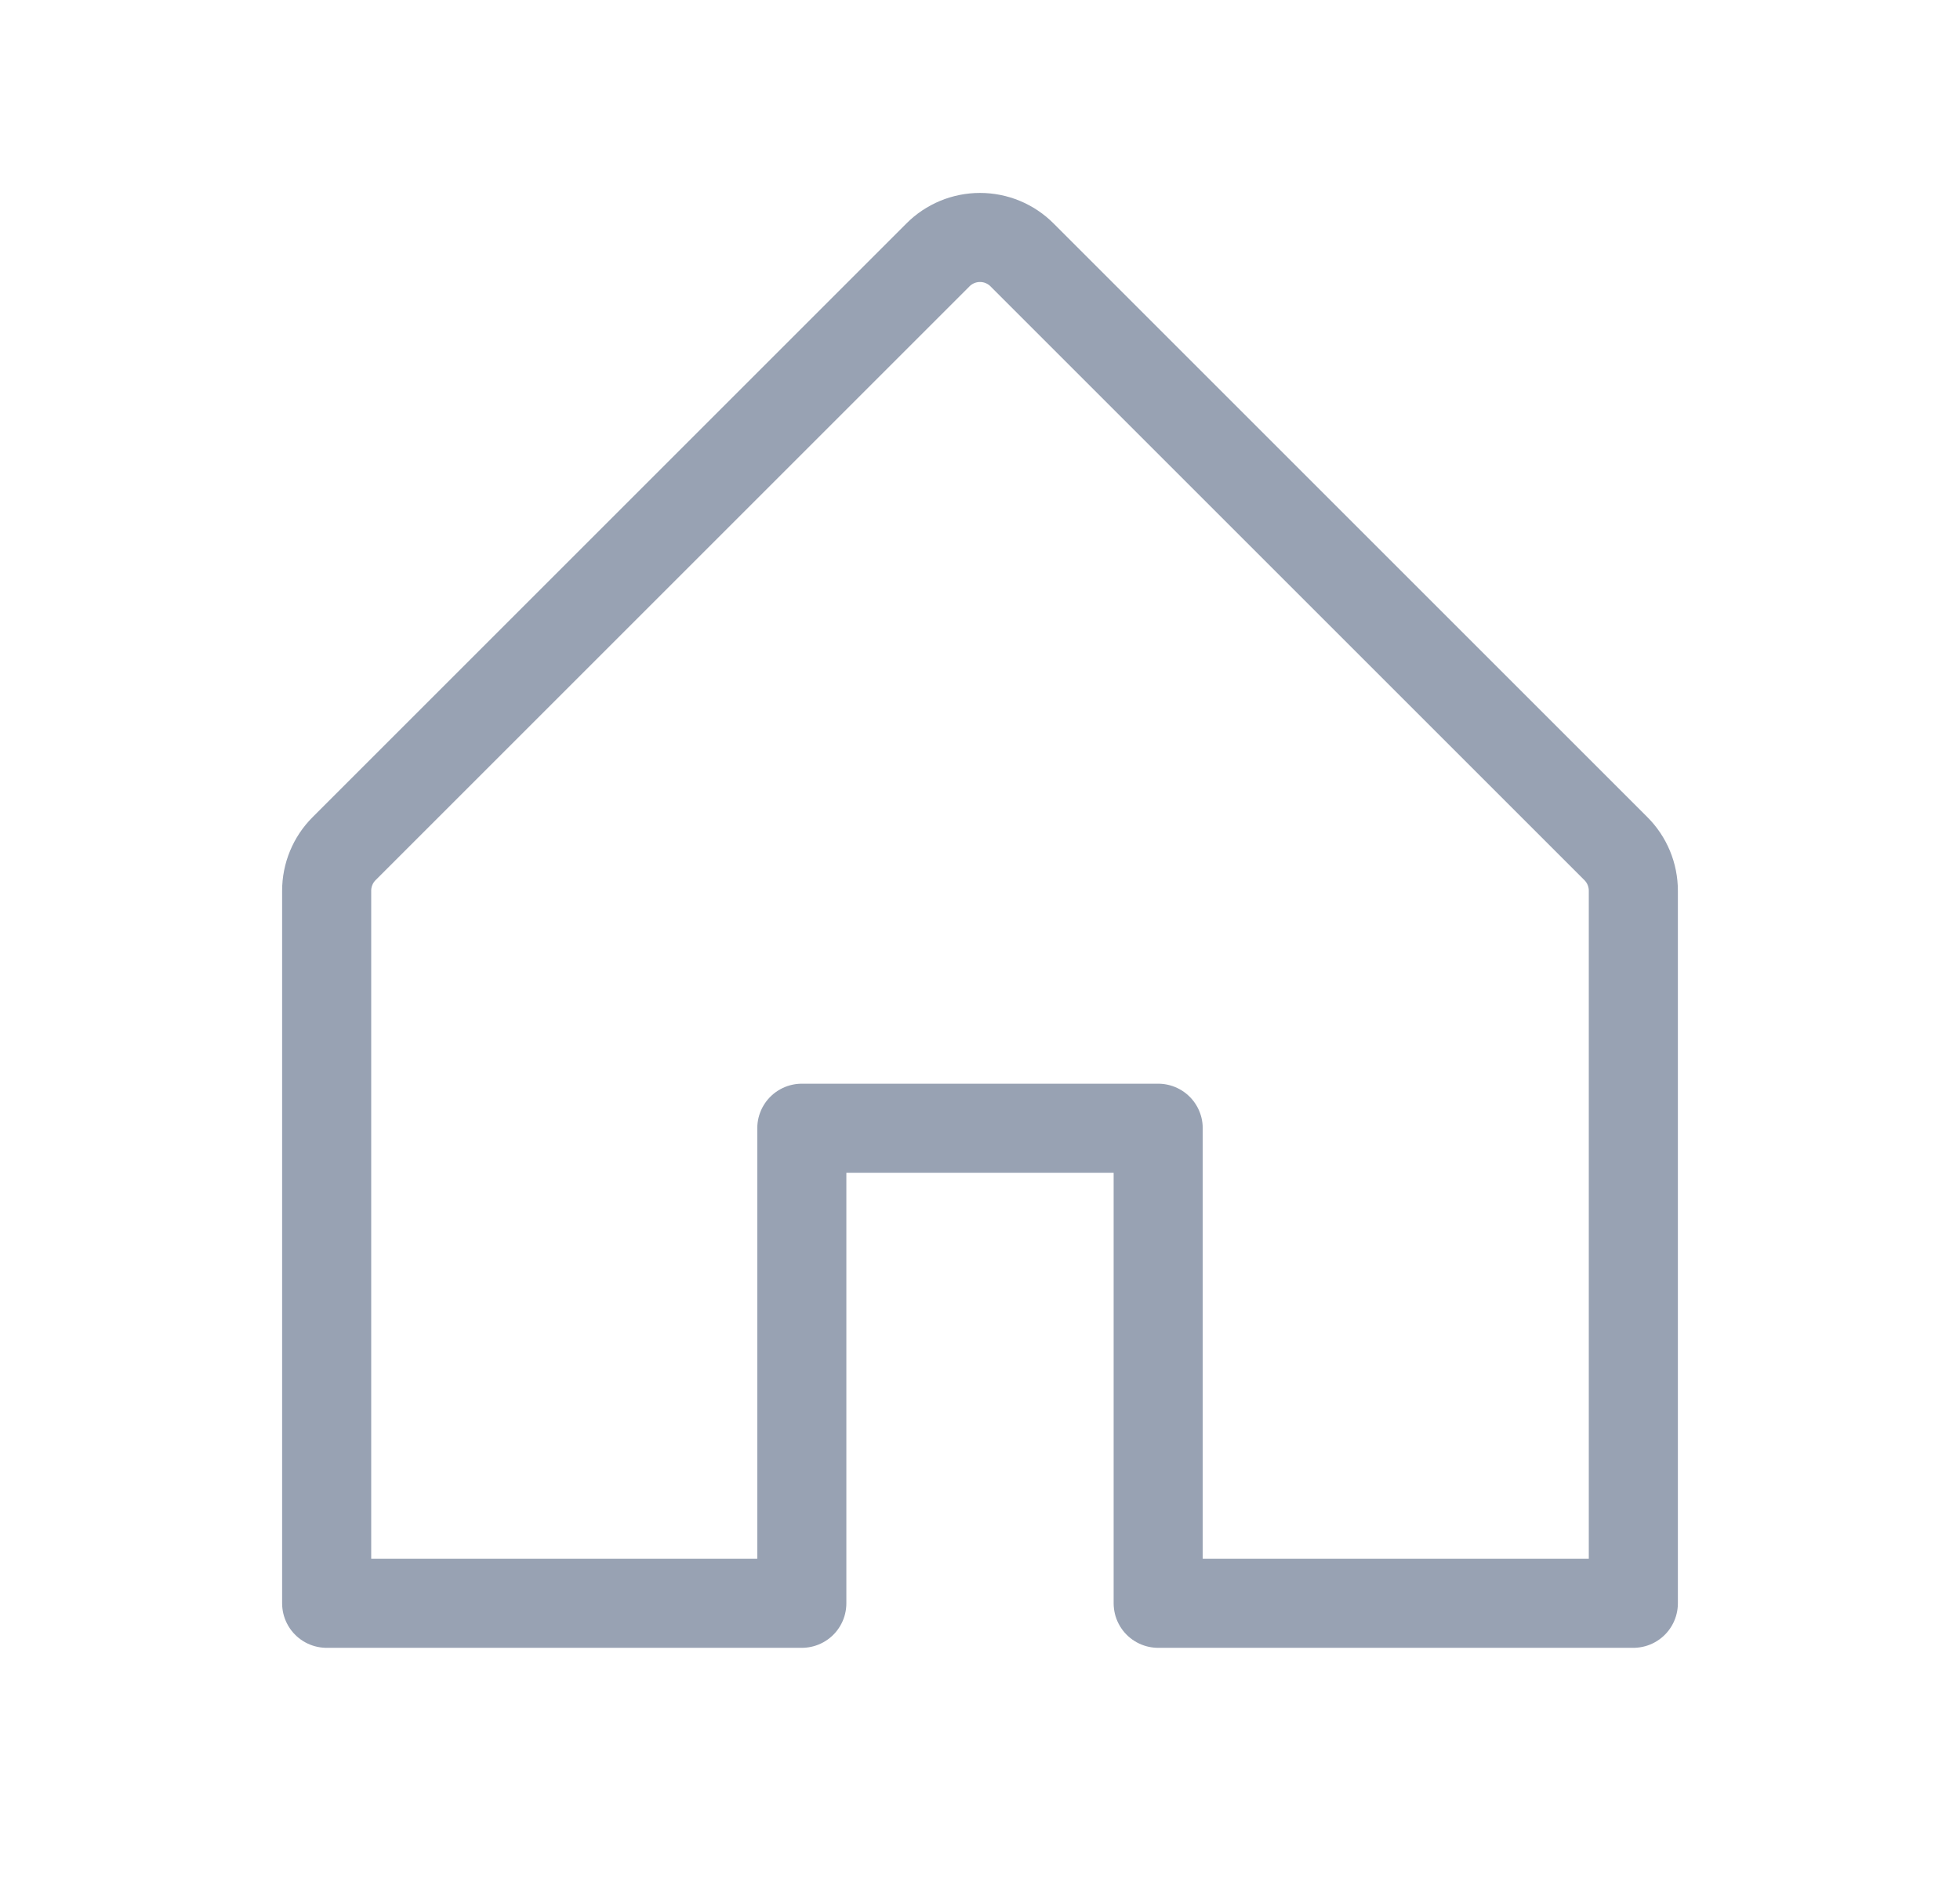 <svg width="33" height="32" viewBox="0 0 33 32" fill="none" xmlns="http://www.w3.org/2000/svg">
<path d="M13.5 27V19H19.5V27H27.5V15C27.5 14.868 27.474 14.738 27.424 14.617C27.374 14.496 27.3 14.385 27.207 14.292L17.207 4.292C17.115 4.199 17.004 4.126 16.883 4.075C16.762 4.025 16.631 3.999 16.5 3.999C16.369 3.999 16.238 4.025 16.117 4.075C15.996 4.126 15.885 4.199 15.793 4.292L5.793 14.292C5.7 14.385 5.626 14.496 5.576 14.617C5.526 14.738 5.5 14.868 5.5 15V27H13.5Z" stroke="#98A2B3" stroke-width="1.5" stroke-linecap="round" stroke-linejoin="round"/>
</svg>
